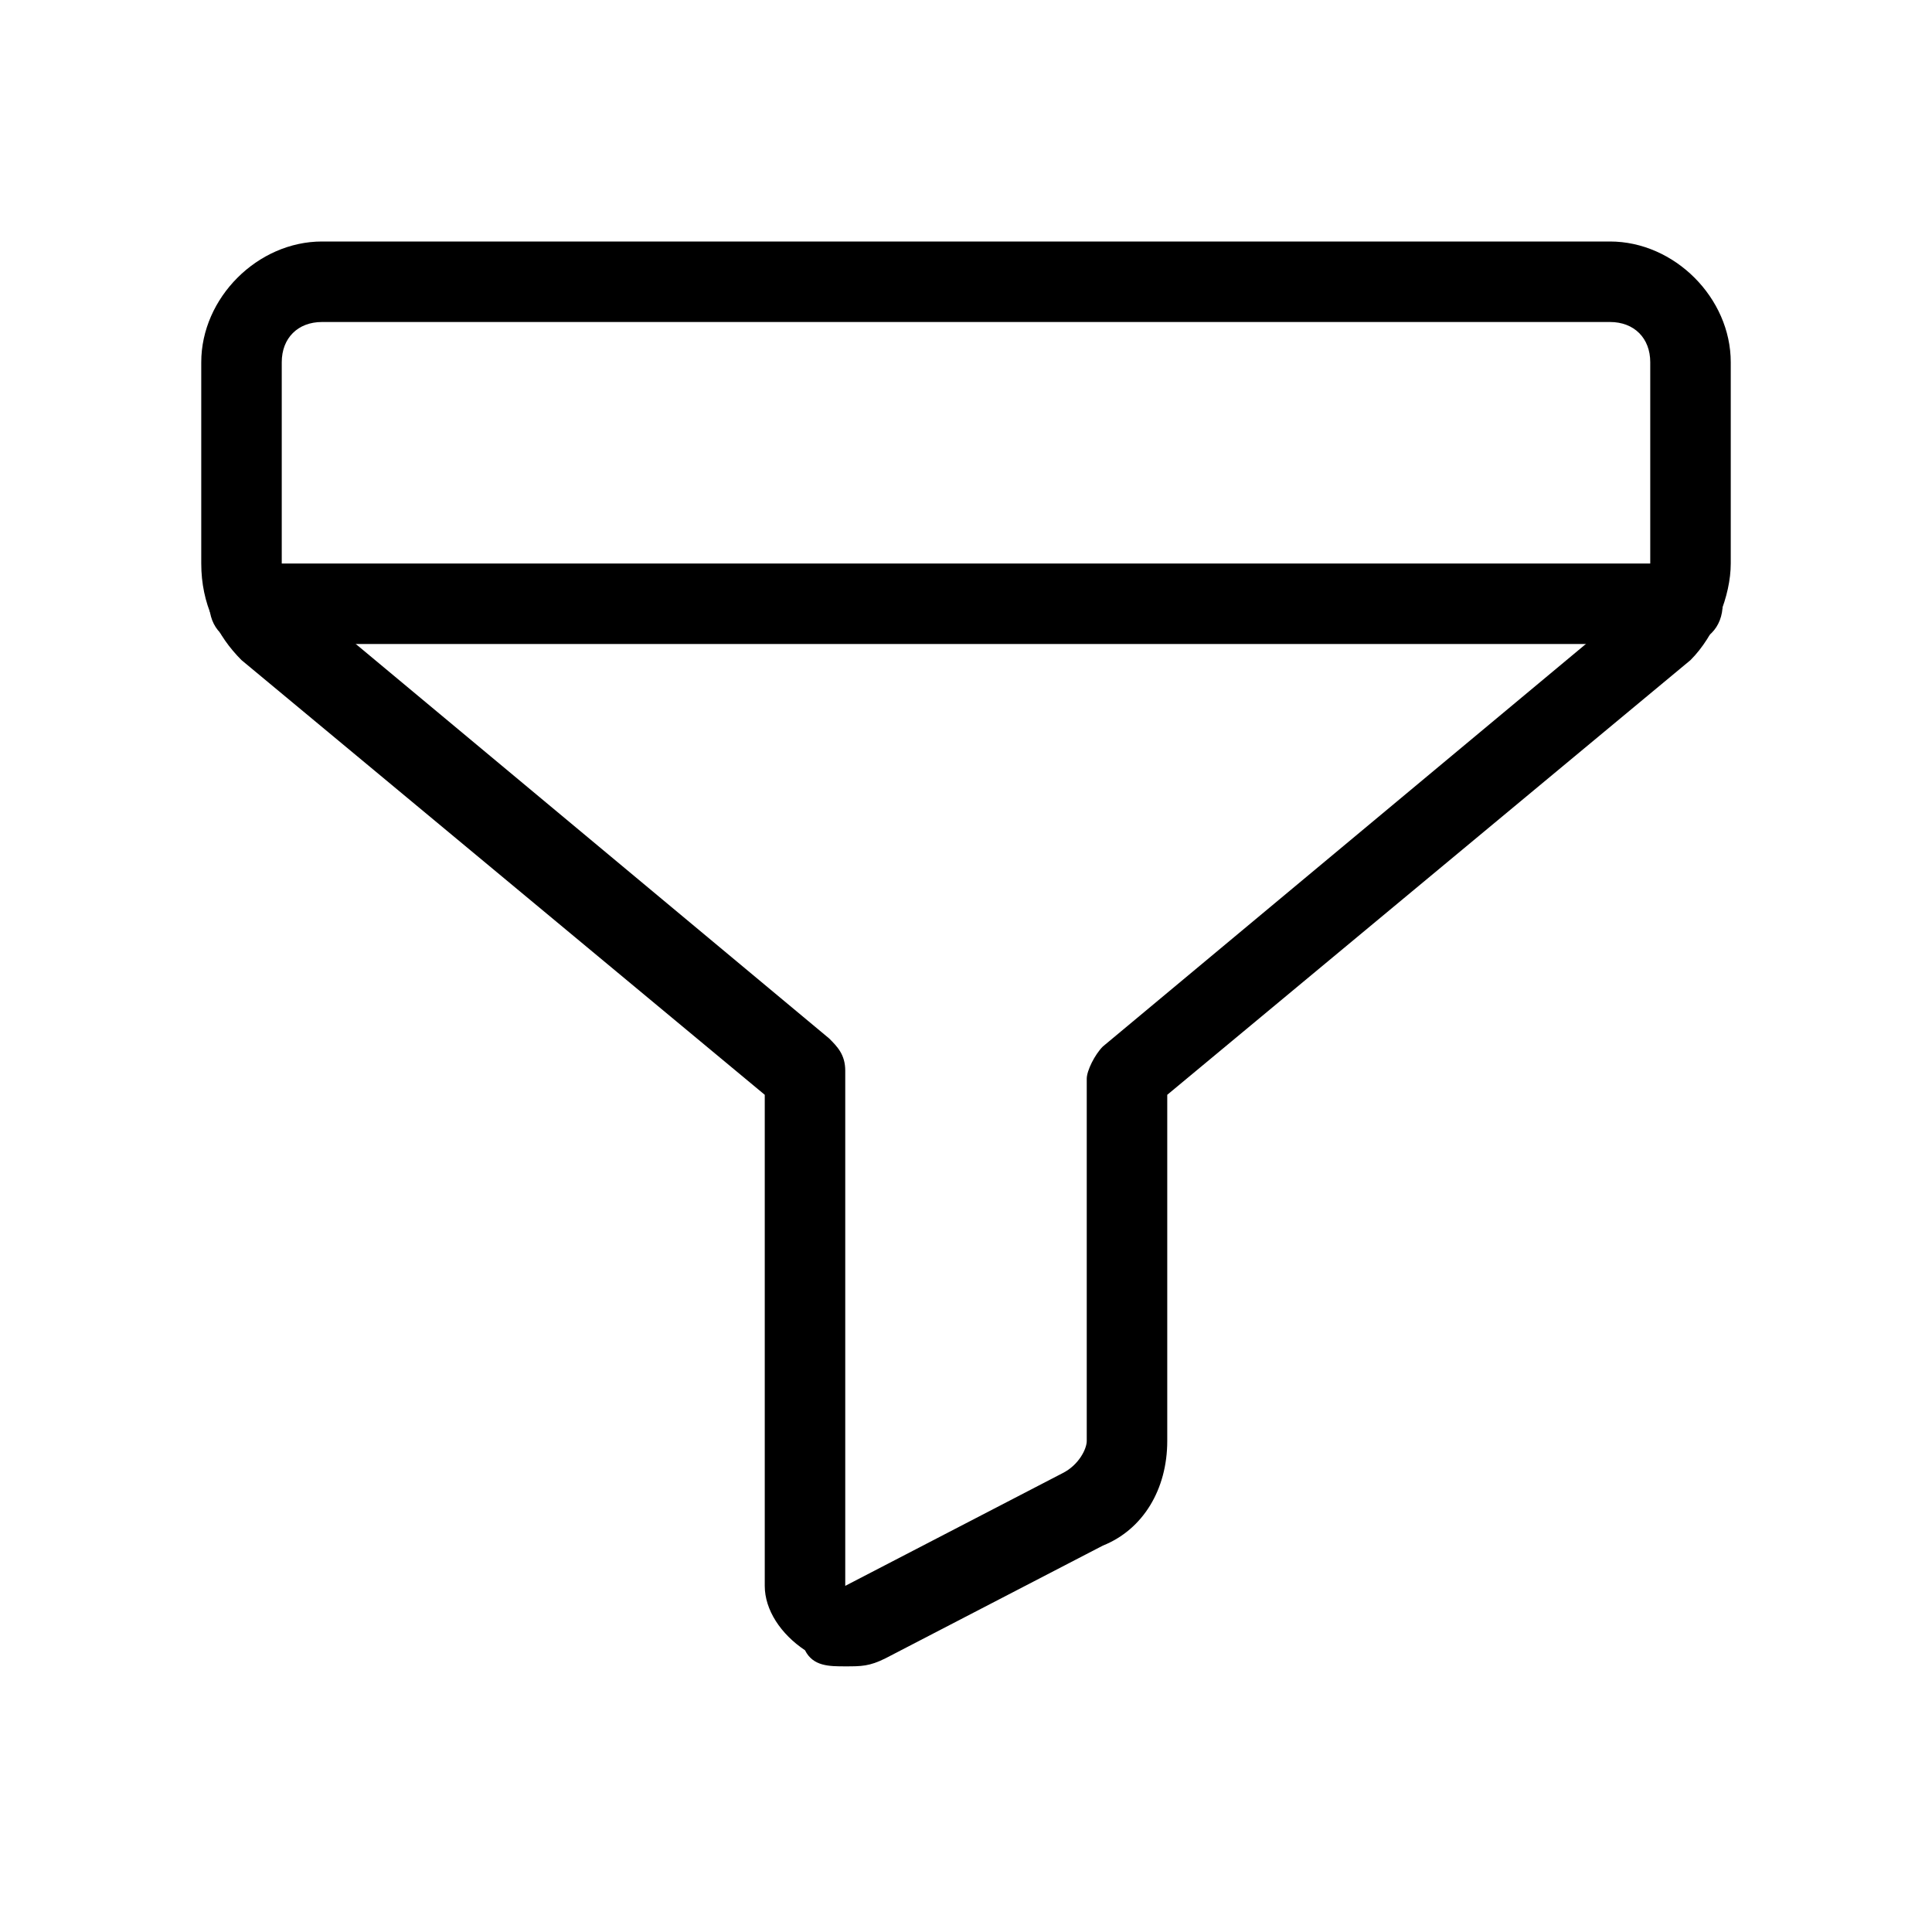 <?xml version="1.0" encoding="utf-8"?>
<!-- Generator: Adobe Illustrator 19.2.1, SVG Export Plug-In . SVG Version: 6.00 Build 0)  -->
<svg version="1.1" id="Слой_1" xmlns="http://www.w3.org/2000/svg" xmlns:xlink="http://www.w3.org/1999/xlink" x="0px" y="0px"
	 viewBox="0 0 24 24" style="enable-background:new 0 0 24 24;" xml:space="preserve">
<path d="M10.5,20.7c-0.2,0-0.4,0-0.5-0.2c-0.3-0.2-0.5-0.5-0.5-0.8v-6.1L3,8.2C2.7,7.9,2.5,7.5,2.5,7V4.5C2.5,3.7,3.2,3,4,3h16c0.8,0,1.5,0.7,1.5,1.5V7c0,0.4-0.2,0.9-0.5,1.2l-6.5,5.4v4.3c0,0.6-0.3,1.1-0.8,1.3l-2.7,1.4C10.8,20.7,10.7,20.7,10.5,20.7z M4,4C3.7,4,3.5,4.2,3.5,4.5V7c0,0.1,0.1,0.3,0.2,0.4l6.6,5.5c0.1,0.1,0.2,0.2,0.2,0.4v6.4l2.7-1.4c0.2-0.1,0.3-0.3,0.3-0.4v-4.5c0-0.1,0.1-0.3,0.2-0.4l6.6-5.5c0.1-0.1,0.2-0.2,0.2-0.4V4.5C20.5,4.2,20.3,4,20,4H4z"/>
<path d="M20.9,8H3.1C2.8,8,2.6,7.8,2.6,7.5S2.8,7,3.1,7h17.8c0.3,0,0.5,0.2,0.5,0.5S21.2,8,20.9,8z"/>
</svg>
